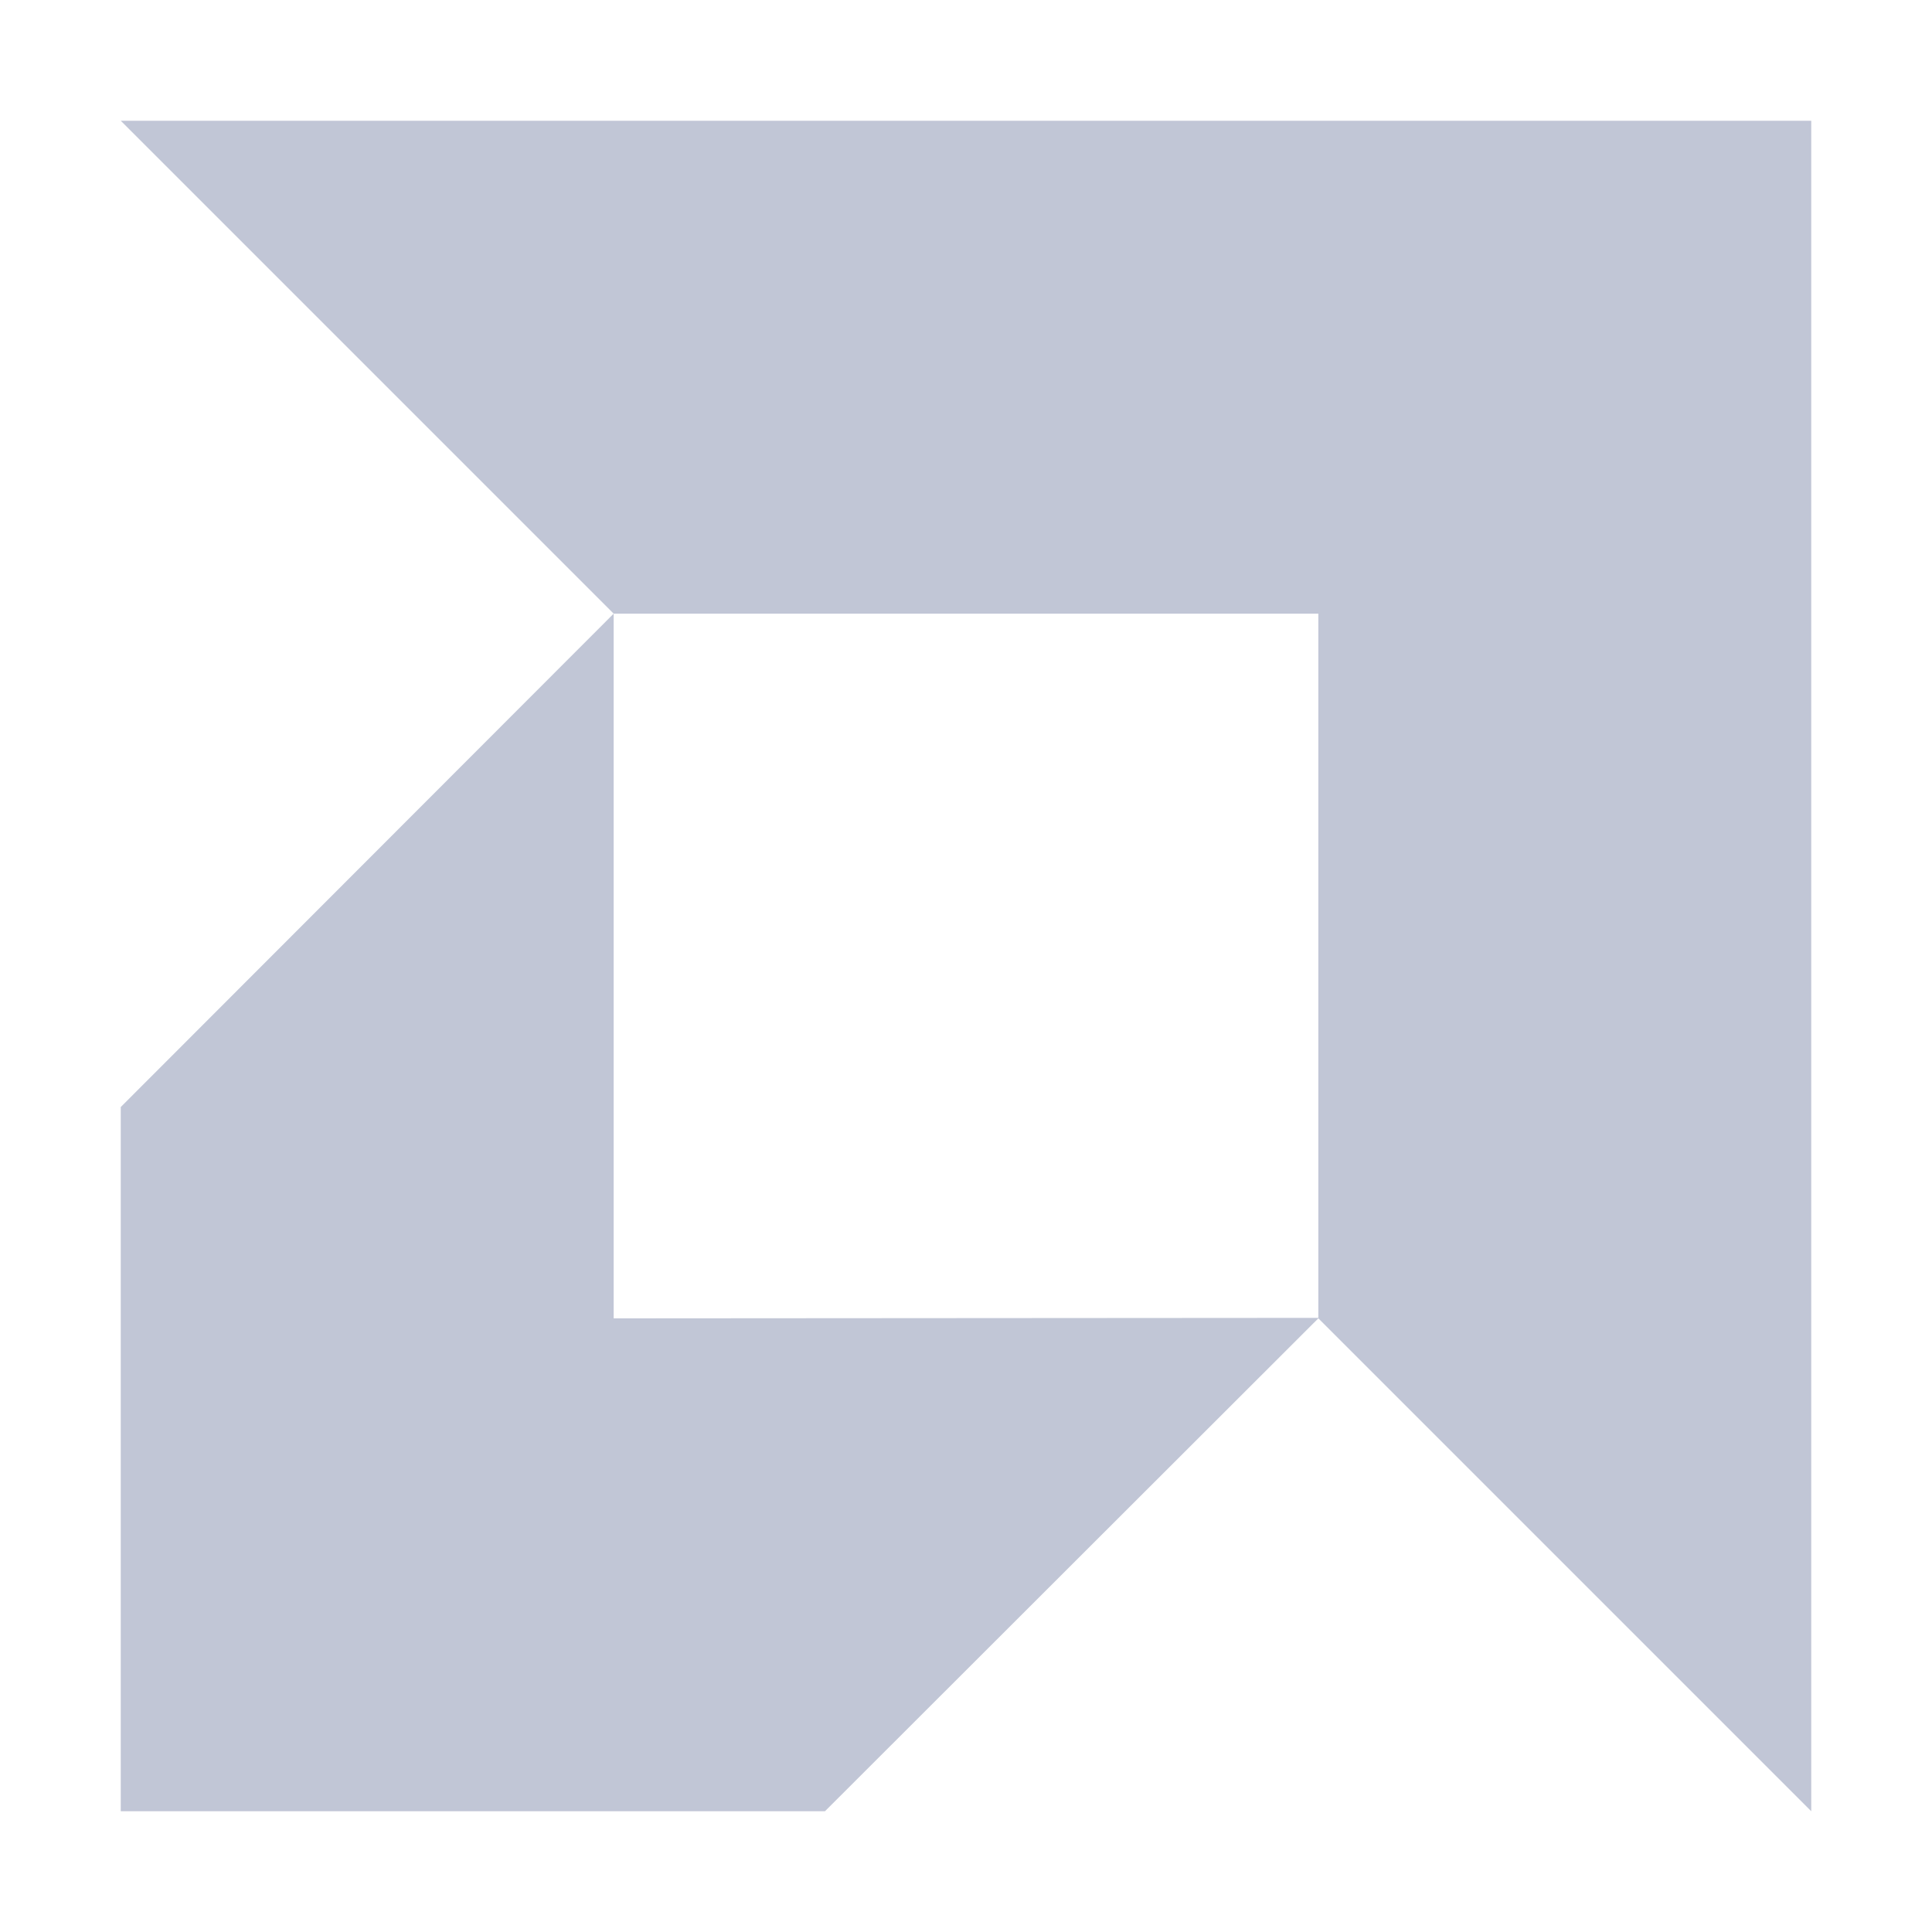 
<svg xmlns="http://www.w3.org/2000/svg" xmlns:xlink="http://www.w3.org/1999/xlink" width="16px" height="16px" viewBox="0 0 16 16" version="1.1">
<g id="surface1">
<path style=" stroke:none;fill-rule:nonzero;fill:#c1c6d6;fill-opacity:1;" d="M 1 1 L 5.082 5.082 L 1 9.168 L 1 15 L 6.832 15 L 10.918 10.918 L 15 15 L 15 1 M 5.082 5.082 L 10.918 5.082 L 10.918 10.914 L 5.082 10.918 "/>
</g>
</svg>
